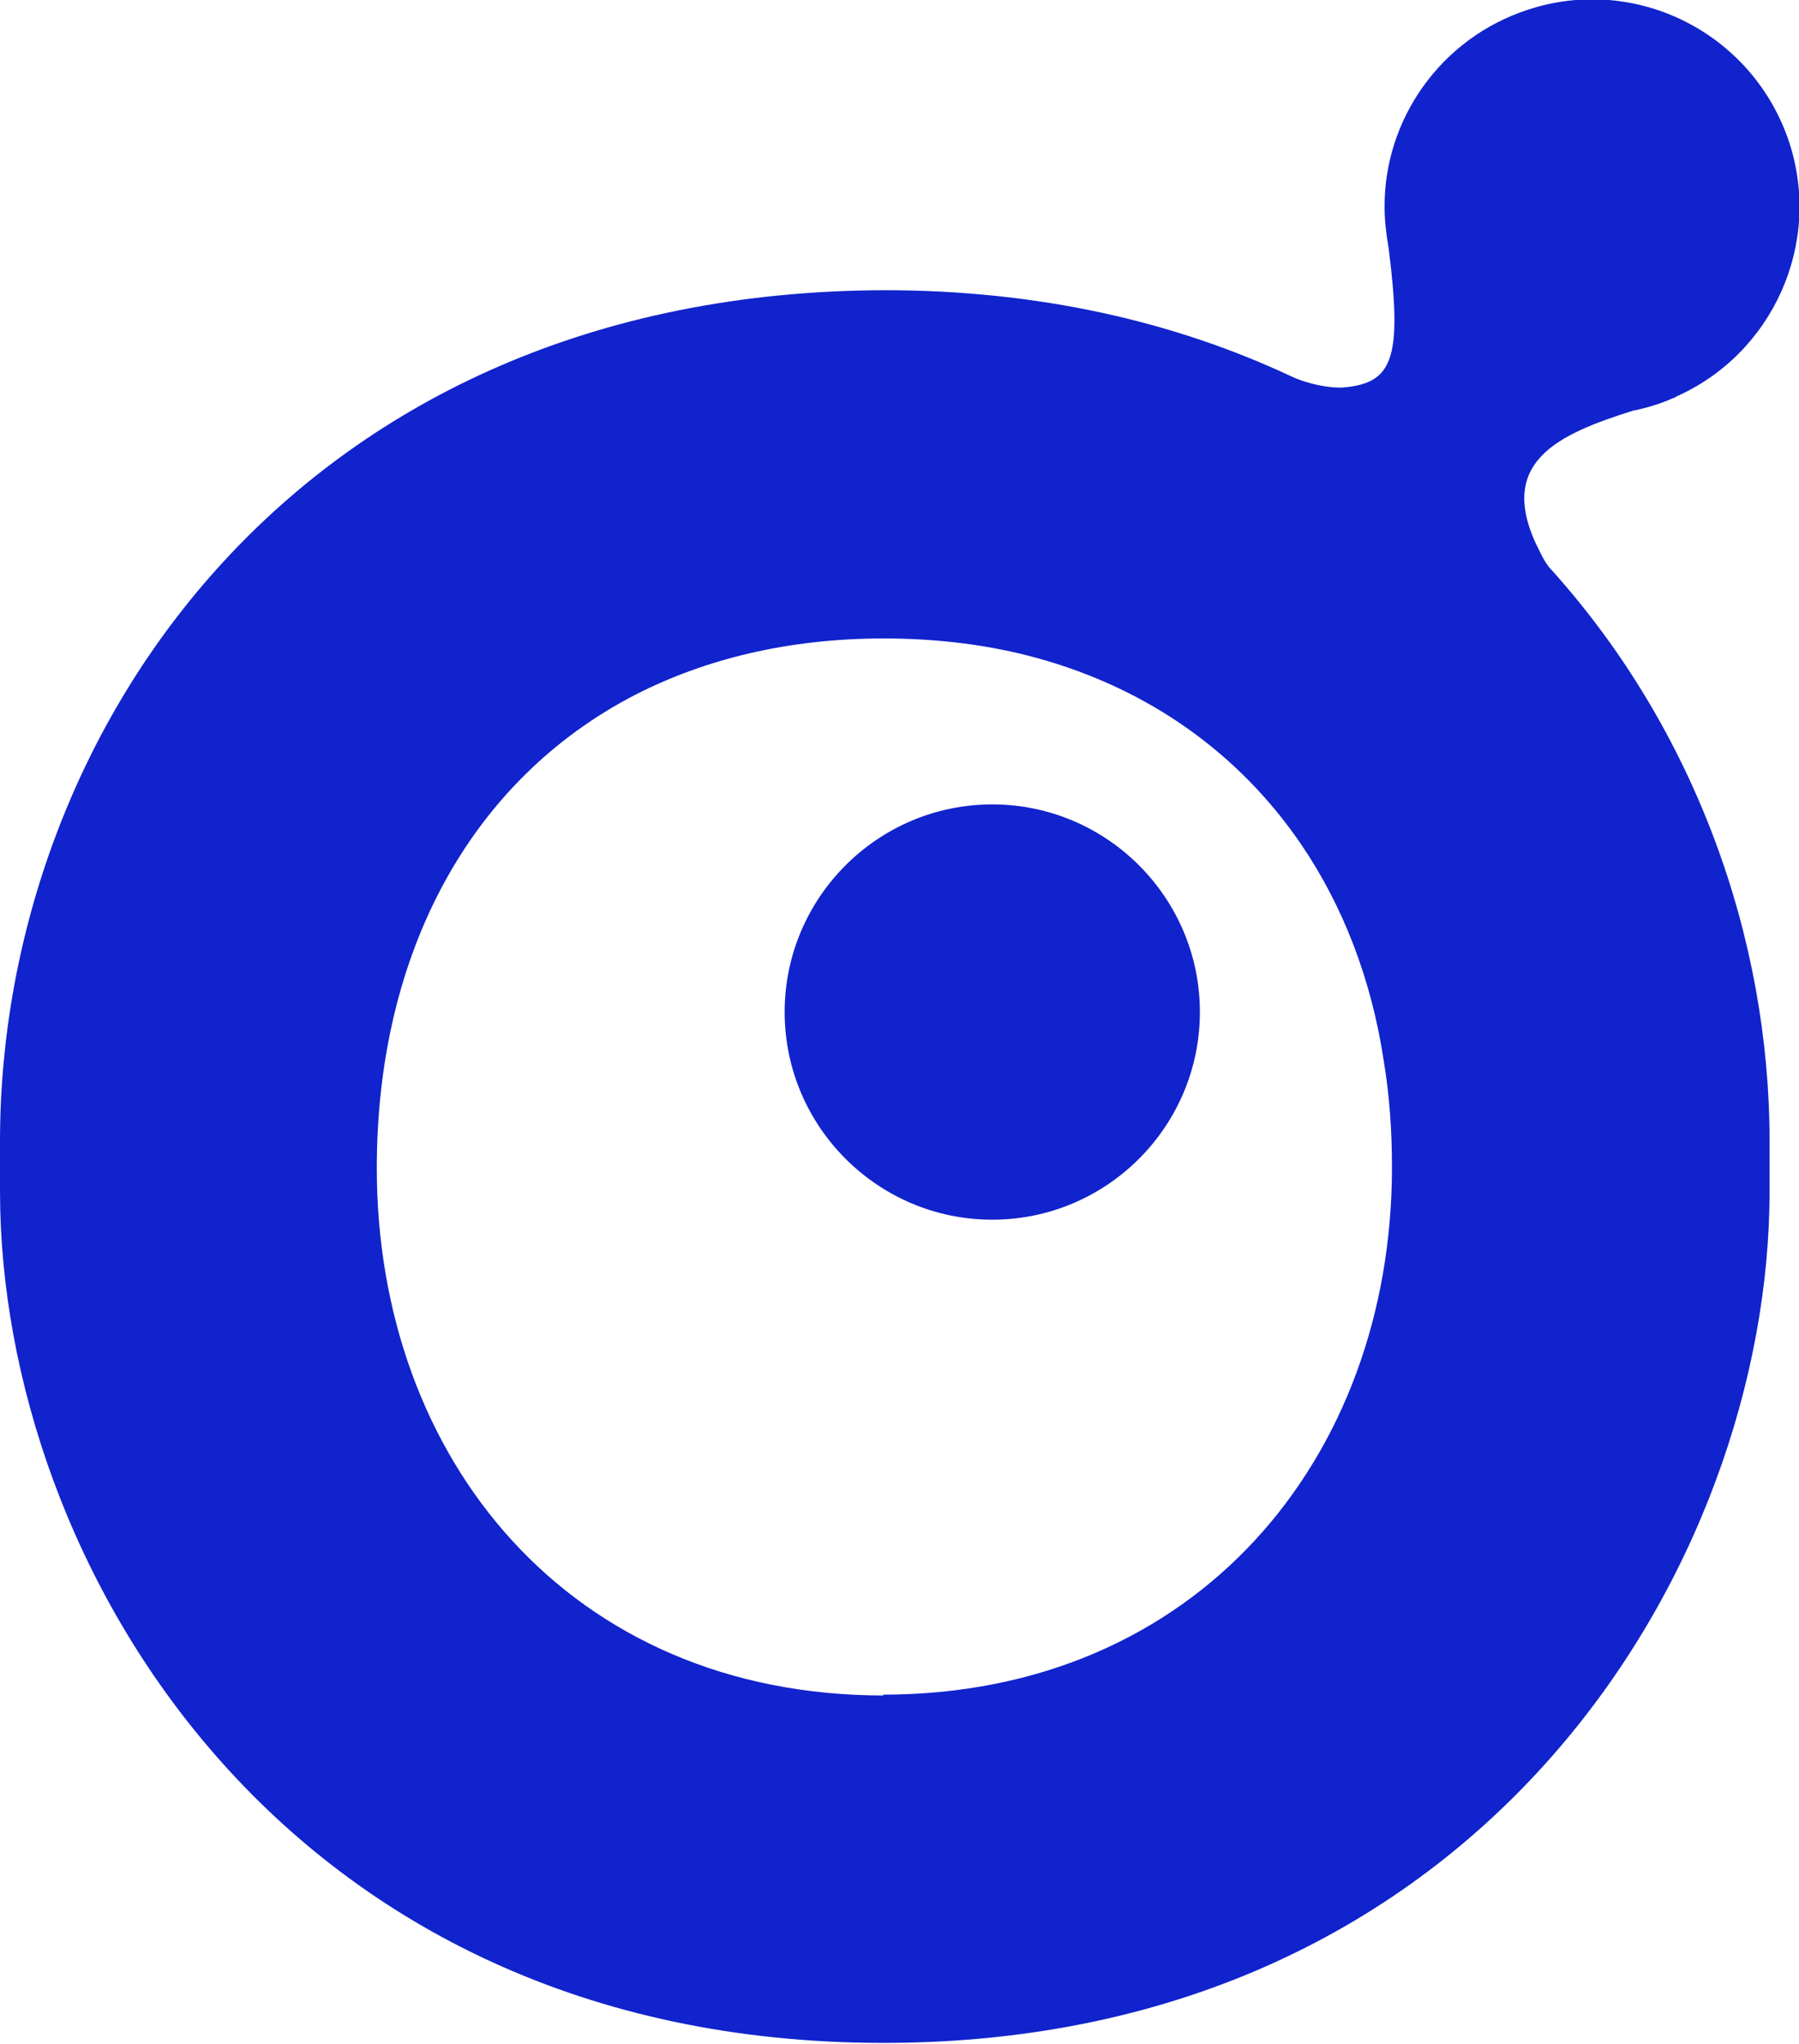 <?xml version="1.0" encoding="UTF-8"?>
<svg id="Capa_2" xmlns="http://www.w3.org/2000/svg" viewBox="0 0 22.01 25">
  <defs>
    <style>
      .cls-1 {
        fill: #1123cc;
      }
    </style>
  </defs>
  <g id="Capa_1-2" data-name="Capa_1">
    <g>
      <path class="cls-1" d="M12.14,9.84c-1.4,0-2.54,1.14-2.54,2.54s1.14,2.54,2.54,2.54,2.54-1.14,2.54-2.54-1.14-2.54-2.54-2.54Z"/>
      <path class="cls-1" d="M20,5.02c.09-.02.17-.04.26-.07.07-.02.14-.05.21-.08.01,0,.03-.01.04-.02,1.17-.52,1.79-1.86,1.38-3.11-.44-1.33-1.87-2.06-3.2-1.62-1.07.35-1.76,1.35-1.75,2.42,0,.16.02.33.05.5.17,1.35.05,1.65-.56,1.7-.16.01-.43-.04-.64-.14,0,0,0,0,0,0-1.41-.66-3.07-1.05-4.97-1.05C3.67,3.57,0,8.93,0,13.96v.61c0,4.56,3.47,10.42,10.81,10.42s10.84-5.86,10.84-10.42v-.61c0-2.47-.9-5.02-2.66-6.98,0,0,0,0,0,0-.07-.07-.11-.15-.15-.23-.57-1.1.23-1.44,1.15-1.73ZM10.81,20.74c-3.84,0-6.2-2.89-6.2-6.45,0-2.64,1.15-4.75,3.16-5.79.86-.44,1.88-.69,3.04-.69.67,0,1.3.08,1.88.24,1.38.38,2.48,1.18,3.23,2.28.51.75.86,1.65,1.01,2.65.07.42.1.85.1,1.3,0,3.56-2.39,6.45-6.23,6.45Z"/>
    </g>
  </g>
</svg>